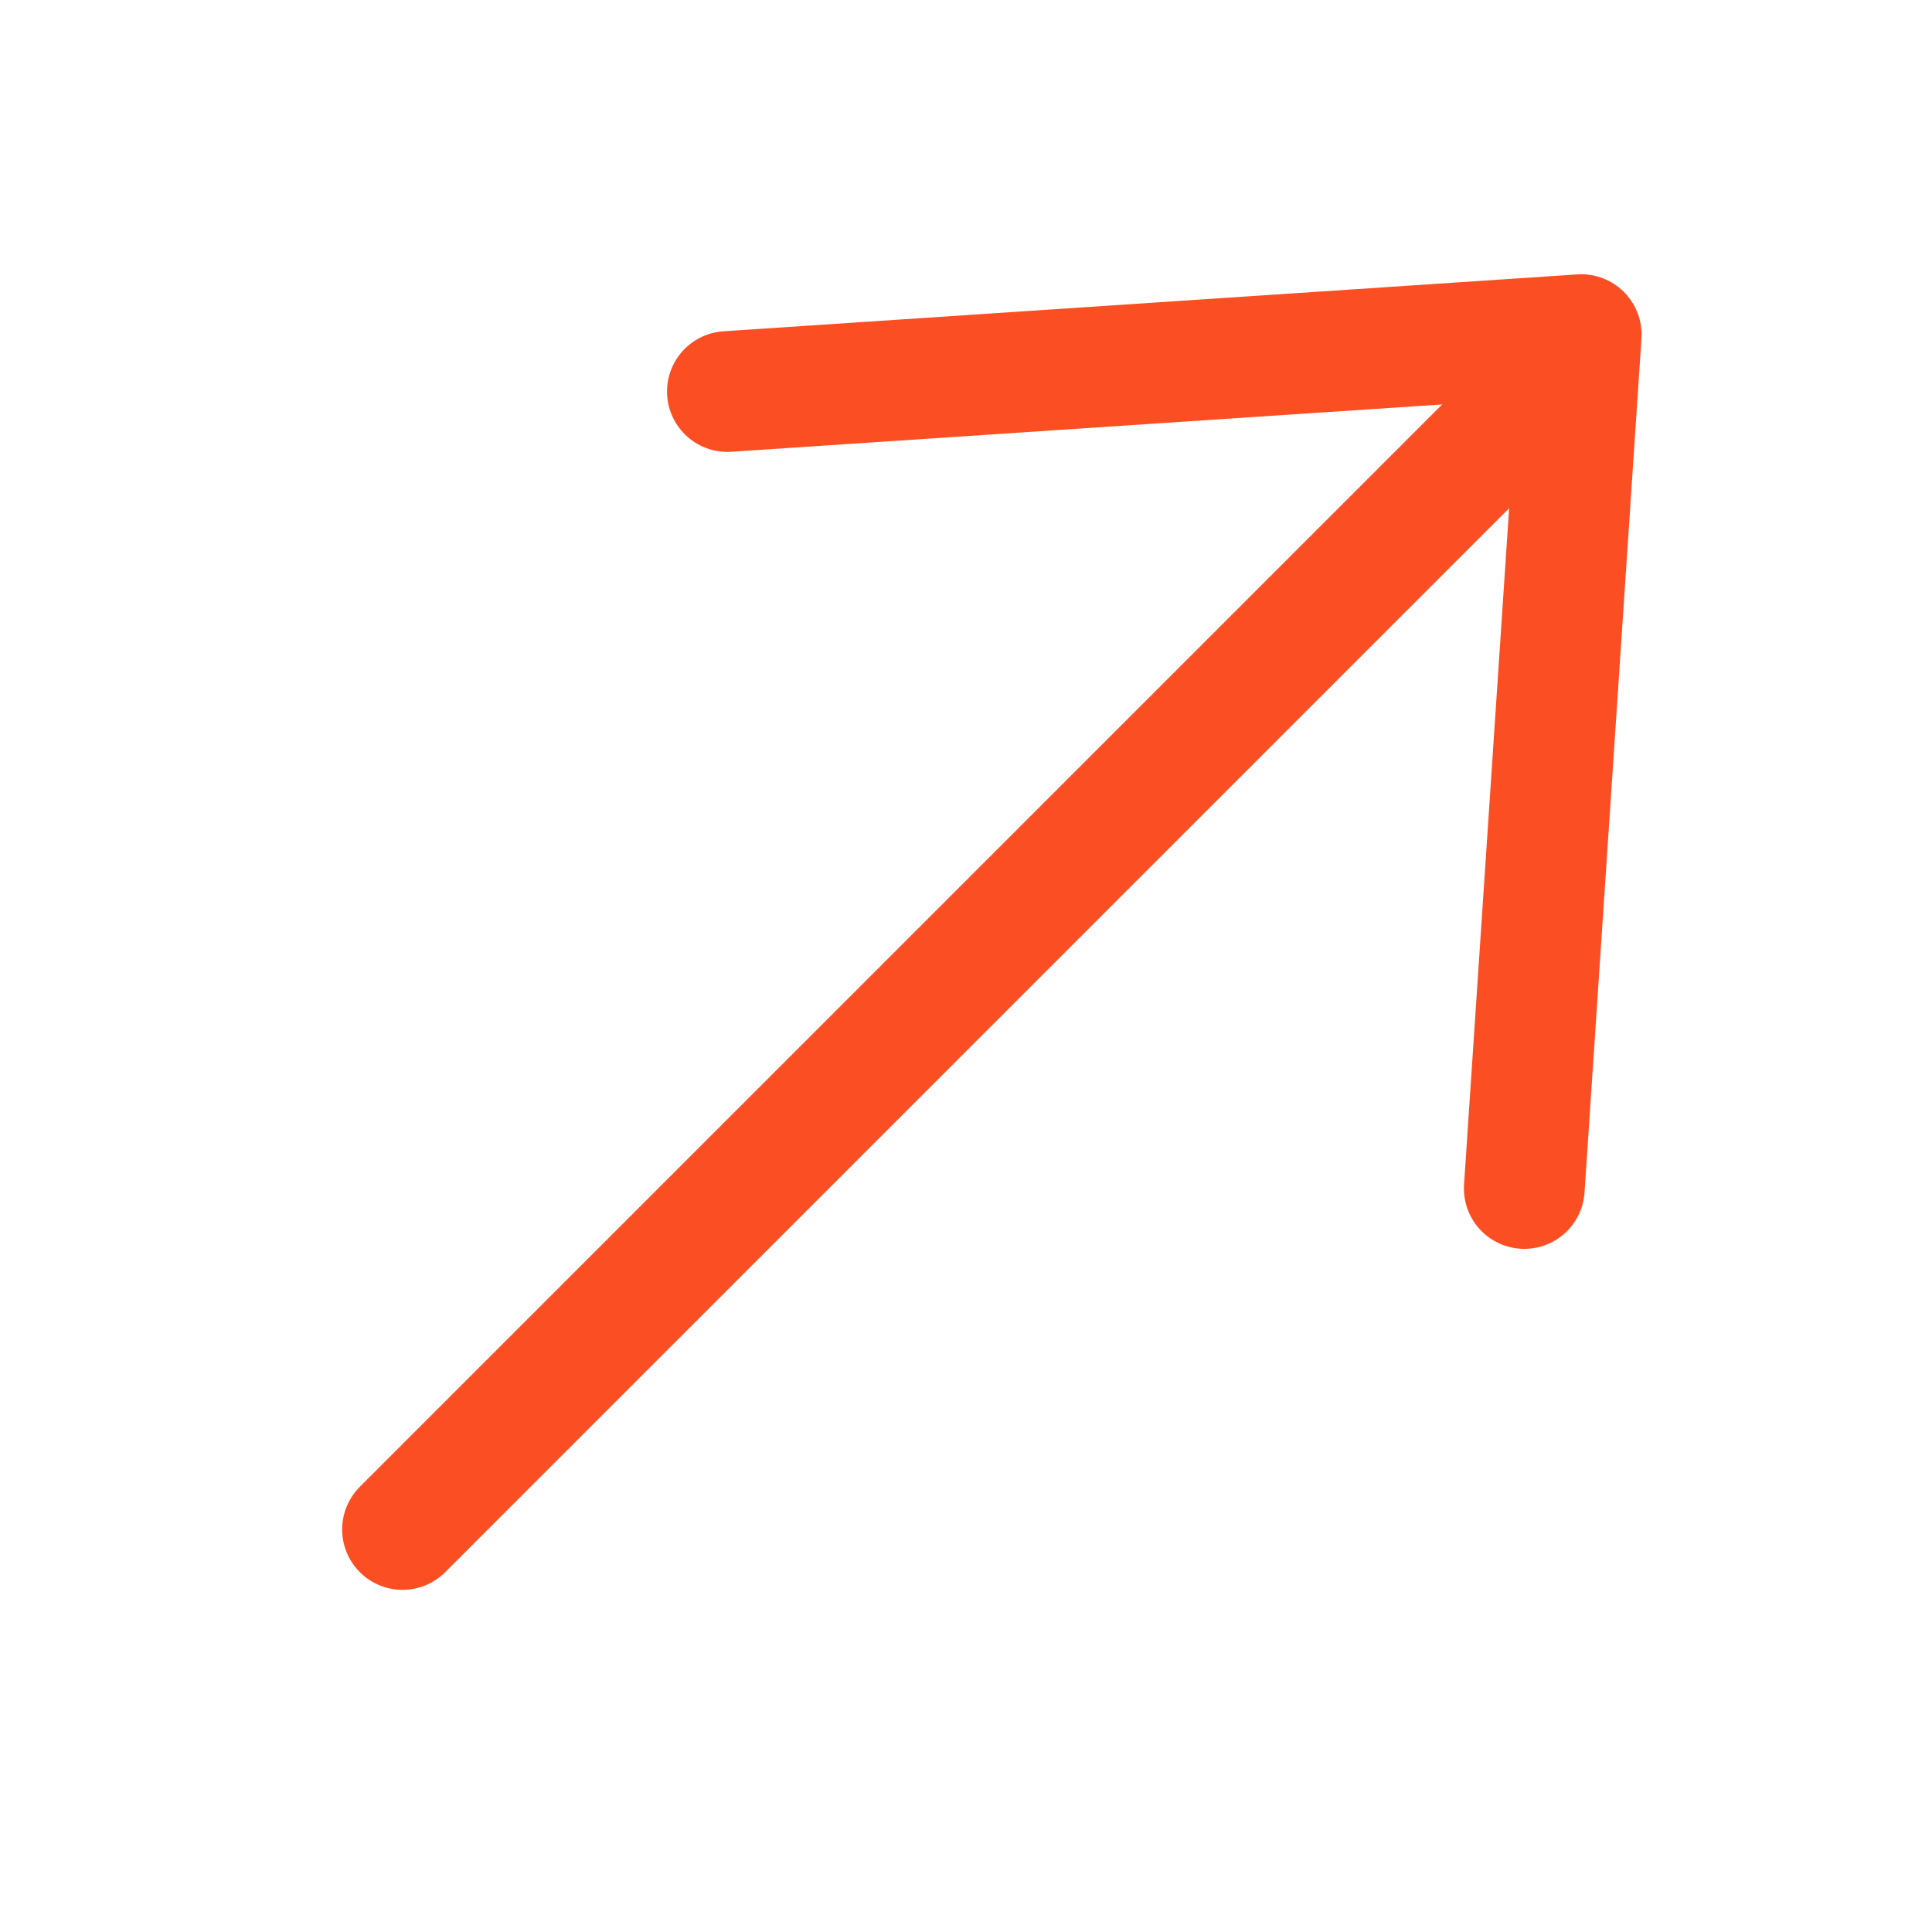 <svg width="32" height="32" viewBox="0 0 32 32" fill="none" xmlns="http://www.w3.org/2000/svg">
<g clip-path="url(#clip0_1010_6515)">
<path d="M6.667 25.333L25.523 6.477" stroke="#FB4F23" stroke-width="2" stroke-linecap="round" stroke-linejoin="round"/>
<path d="M25.247 19.685L26.19 5.543L12.048 6.485" stroke="#FB4F23" stroke-width="2" stroke-linecap="round" stroke-linejoin="round"/>
</g>
<defs>
<clipPath id="clip0_1010_6515">
<rect width="32" height="32" fill="white"/>
</clipPath>
</defs>
</svg>
